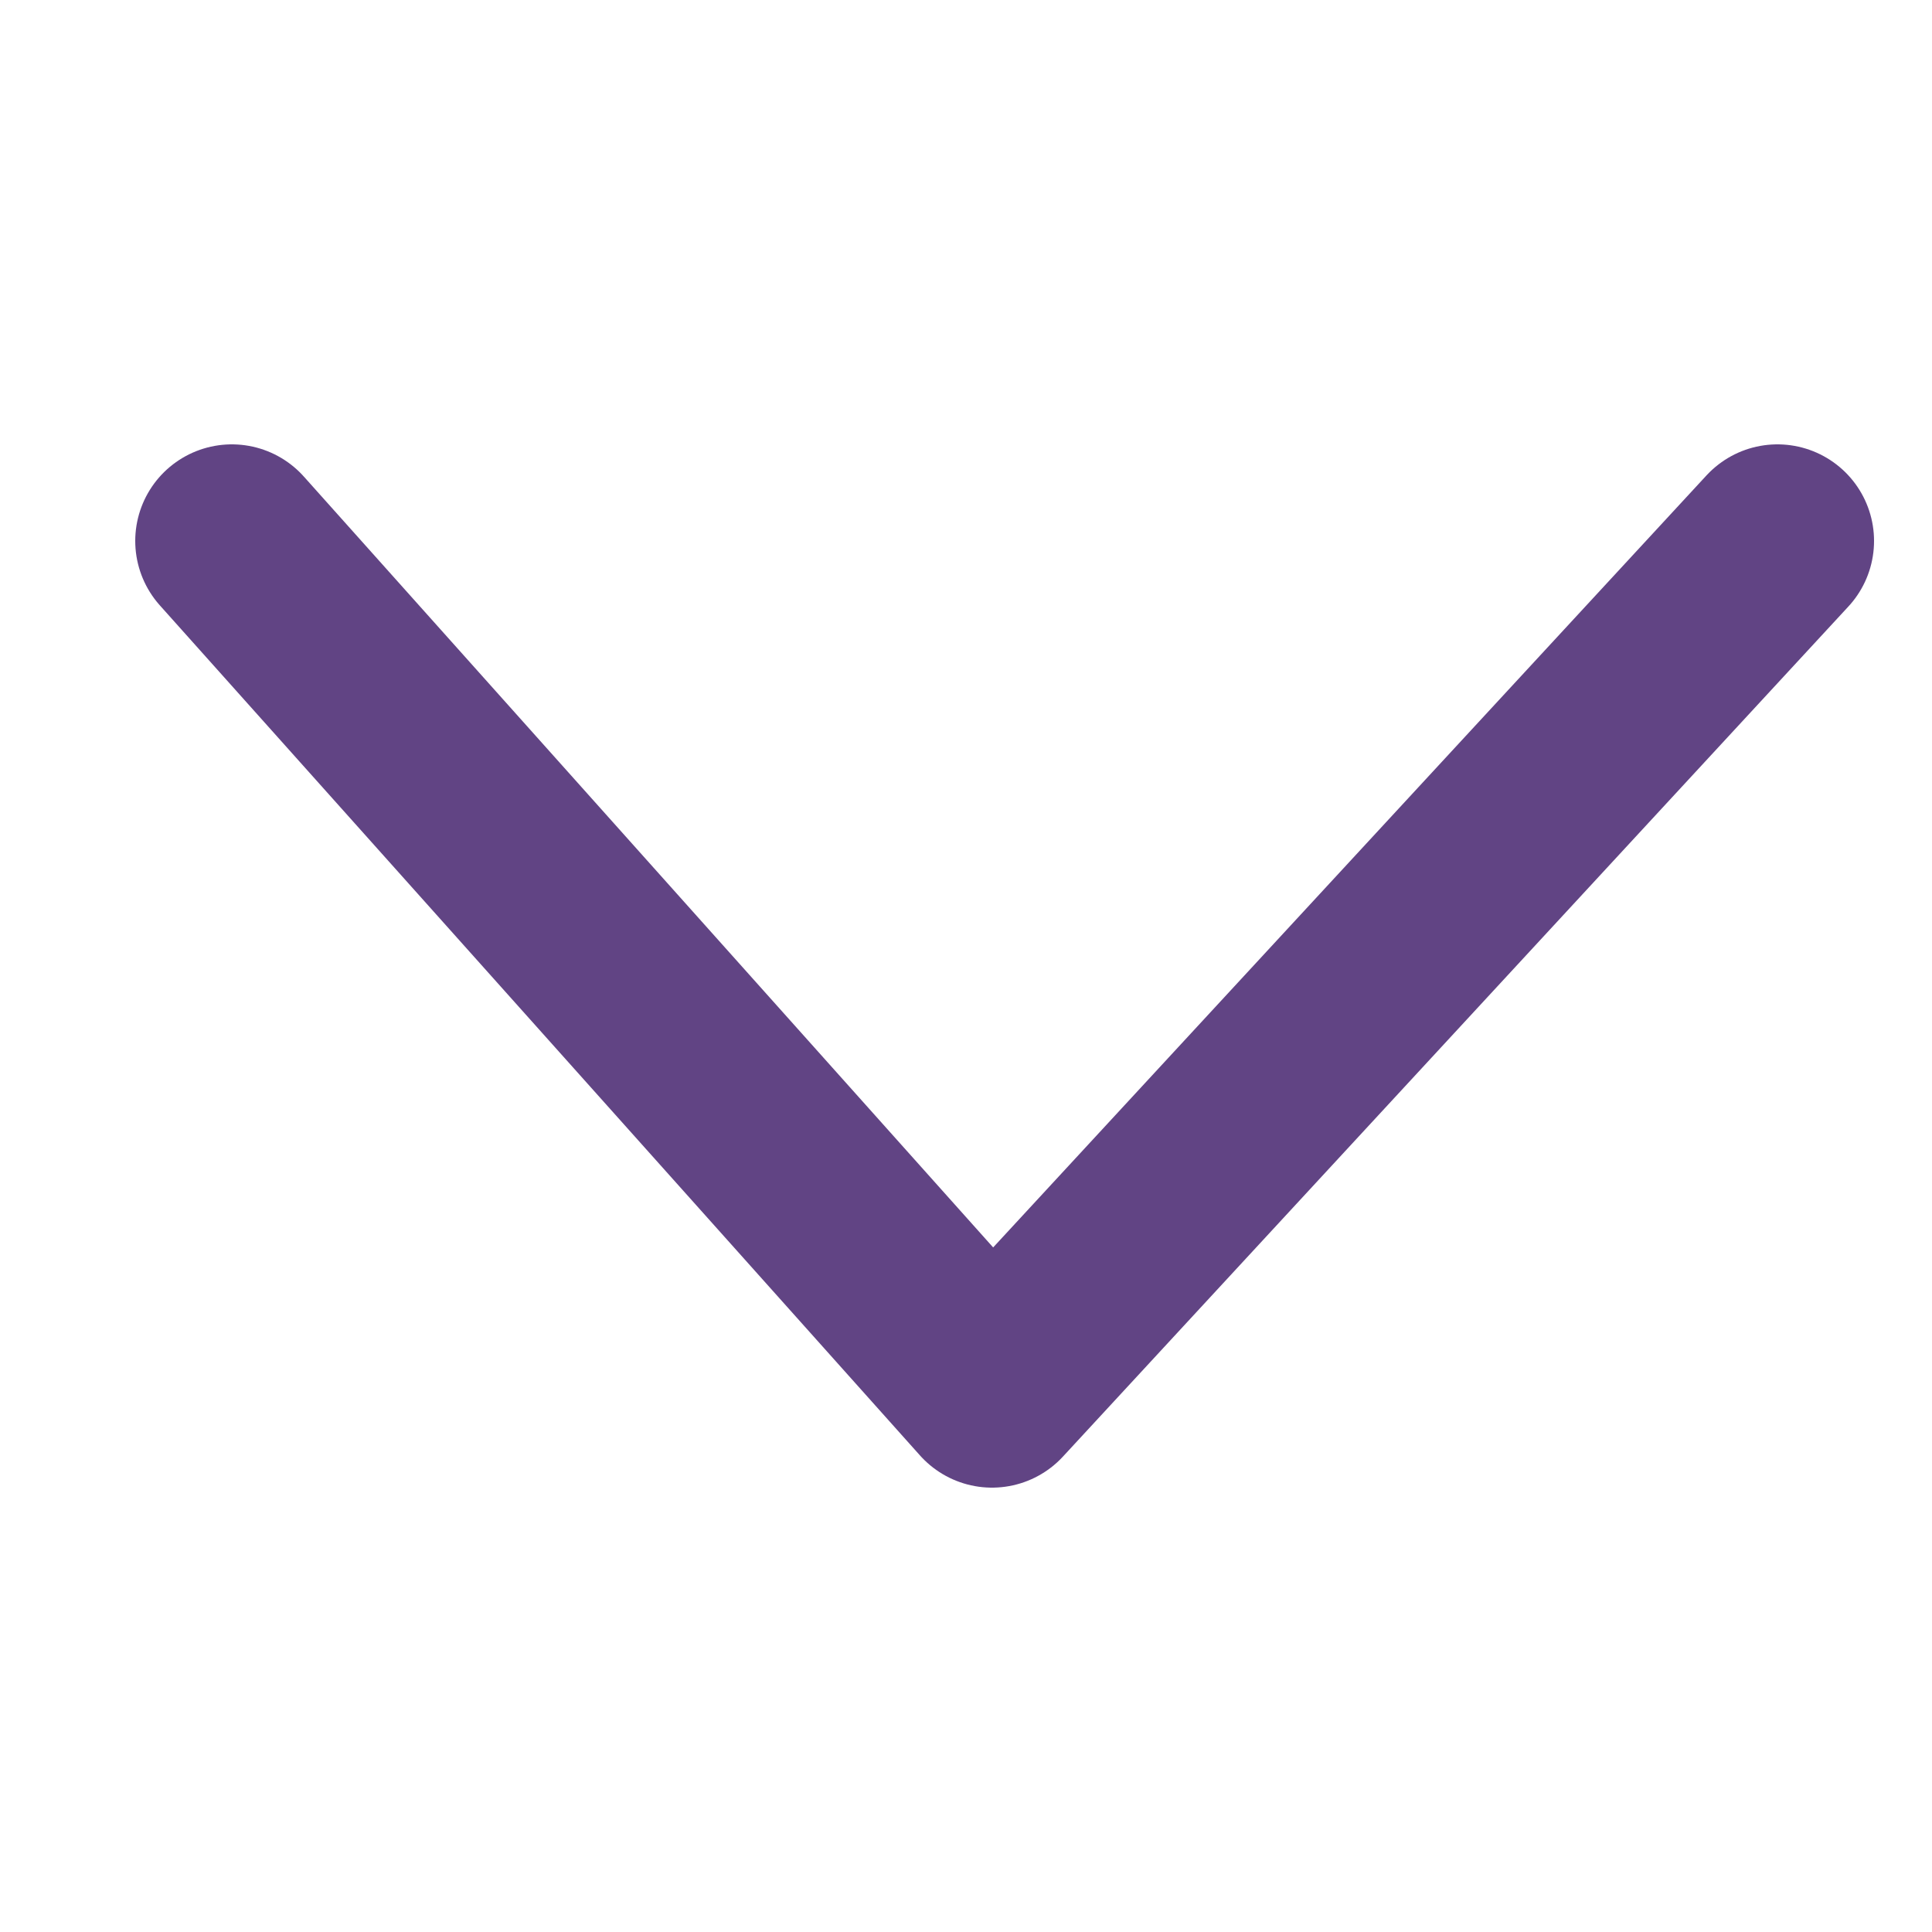 <svg width="20" height="20" viewBox="0 0 20 20" fill="none" xmlns="http://www.w3.org/2000/svg">
<path d="M18.4 5.6L10.269 14.4L2.4 5.6" stroke="#614484" stroke-width="2" stroke-linecap="round" stroke-linejoin="round"/>
</svg>
